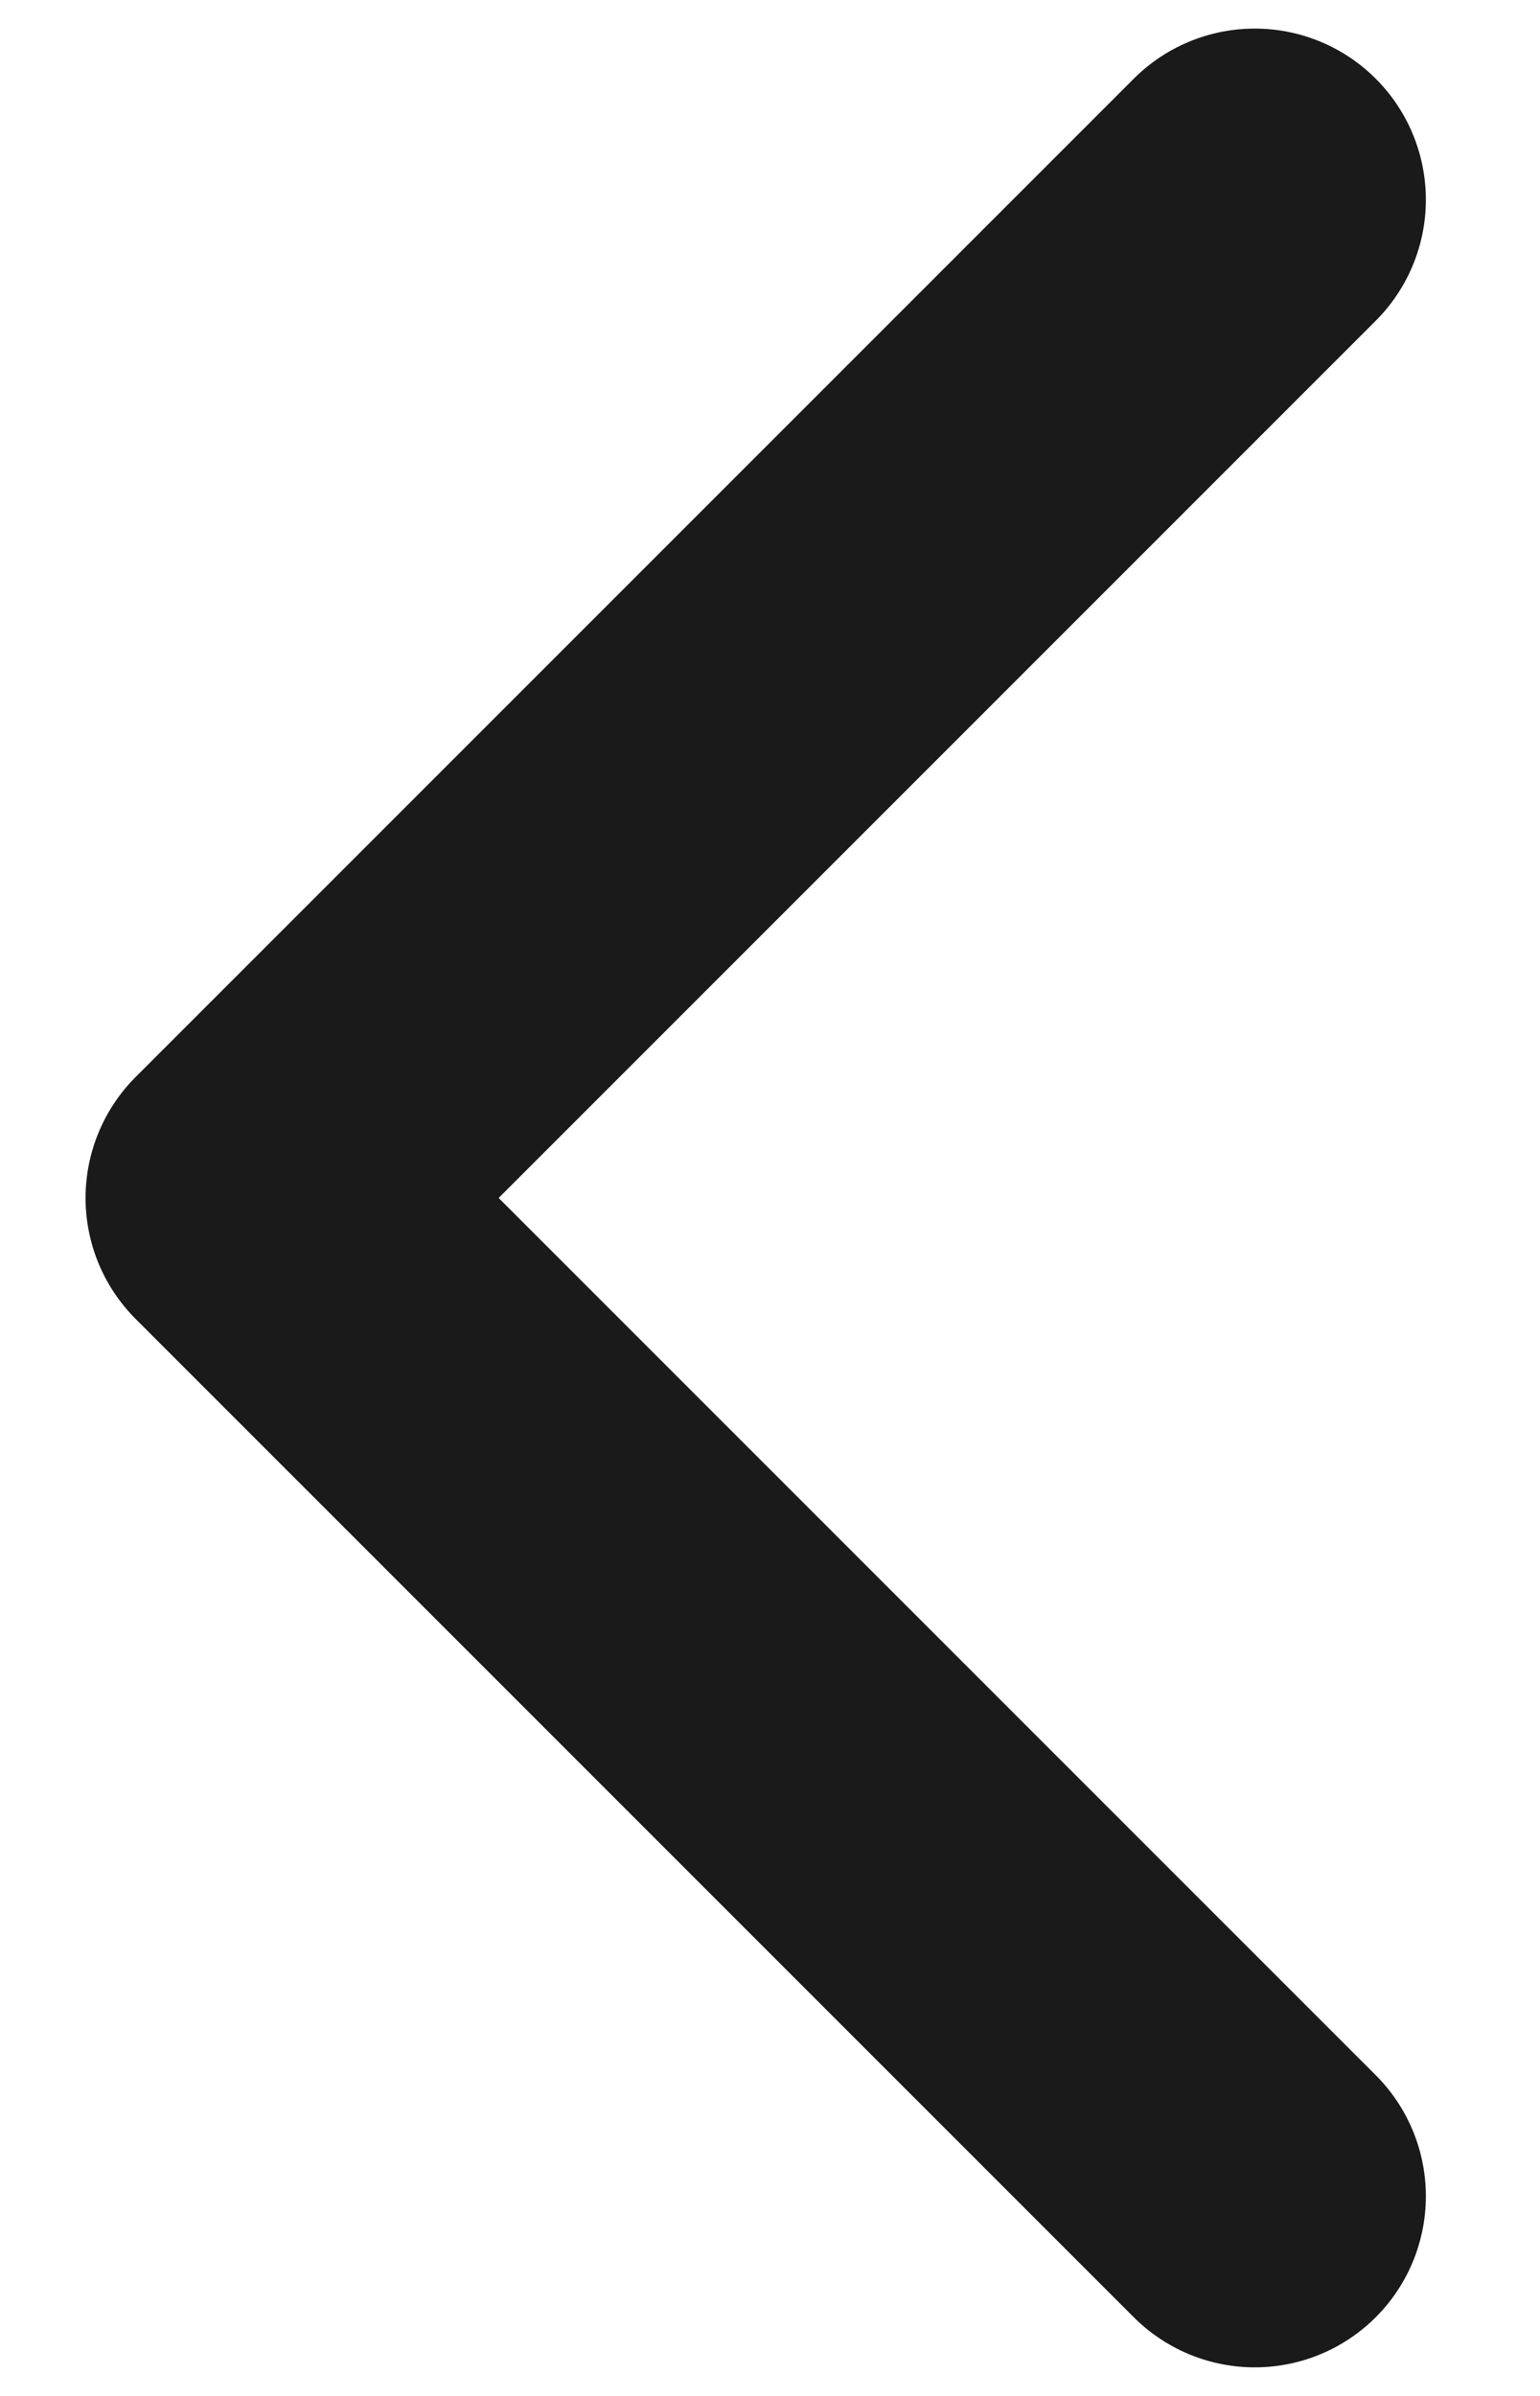 <svg width="9" height="14" viewBox="0 0 9 14" fill="none" xmlns="http://www.w3.org/2000/svg">
<path d="M7.333 12.833L1.5 7L7.333 1.167" stroke="#1A1A1A" stroke-width="2" stroke-linecap="round" stroke-linejoin="round"/>
</svg>
